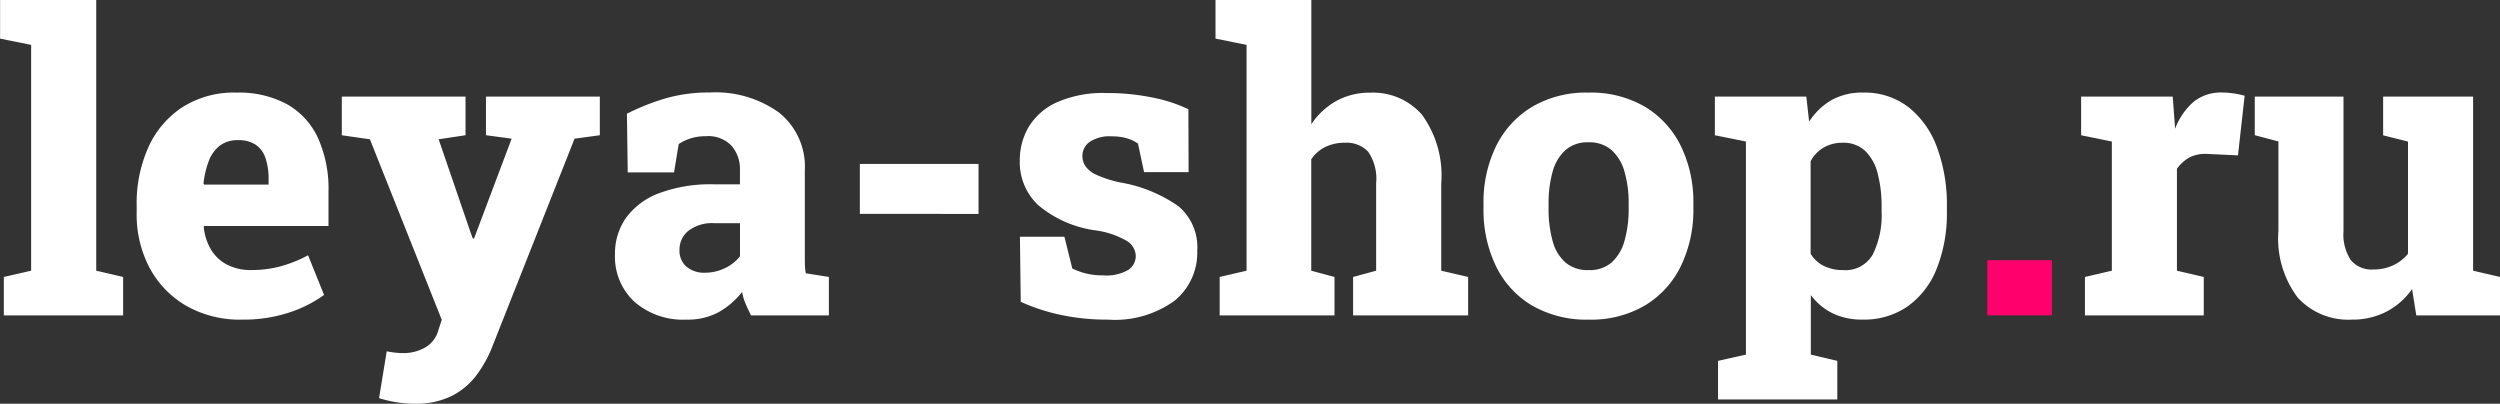<svg xmlns="http://www.w3.org/2000/svg" width="144.914" height="23.402" viewBox="0 0 144.914 23.402"><rect x="0" y="0" width="144.914" height="23.402" fill="#333333" stroke="none"/><g transform="translate(4451.742 3812.281)"><path d="M.48,0V-2.227L2.063-2.59V-15.68l-1.8-.363v-2.238H5.836V-2.59l1.559.363V0Zm13.8.246a6.263,6.263,0,0,1-3.223-.8,5.574,5.574,0,0,1-2.127-2.2A6.591,6.591,0,0,1,8.18-5.941v-.445a7.9,7.9,0,0,1,.691-3.387,5.416,5.416,0,0,1,1.992-2.314,5.563,5.563,0,0,1,3.117-.826,5.836,5.836,0,0,1,2.906.668,4.322,4.322,0,0,1,1.8,1.951A7.181,7.181,0,0,1,19.3-7.172V-5.18H12.082L12.07-5.1a3.189,3.189,0,0,0,.41,1.271,2.346,2.346,0,0,0,.92.879,2.991,2.991,0,0,0,1.447.322,6.409,6.409,0,0,0,1.658-.211,7.706,7.706,0,0,0,1.611-.645l.926,2.3a7.341,7.341,0,0,1-2.027,1.02A8.461,8.461,0,0,1,14.285.246Zm-2.18-7.828h3.727v-.3a3.773,3.773,0,0,0-.176-1.225,1.519,1.519,0,0,0-.562-.779,1.771,1.771,0,0,0-1.031-.27,1.68,1.68,0,0,0-1.072.328,2.033,2.033,0,0,0-.633.9,5.3,5.3,0,0,0-.3,1.295ZM24.27,5.121a6.563,6.563,0,0,1-1.008-.082A7.591,7.591,0,0,1,22.23,4.8l.445-2.719q.223.047.469.076a3.883,3.883,0,0,0,.457.029,2.526,2.526,0,0,0,1.307-.328,1.653,1.653,0,0,0,.756-.984l.2-.621L21.7-10.207l-1.629-.234V-12.68h7.172v2.238l-1.559.234,1.84,5.367.141.387h.07l2.18-5.789-1.488-.2V-12.68h6.6v2.238l-1.465.2L28.77,1.875a6.933,6.933,0,0,1-.9,1.6,4.1,4.1,0,0,1-1.436,1.2A4.711,4.711,0,0,1,24.27,5.121ZM40.043.246A4.288,4.288,0,0,1,37.037-.785a3.56,3.56,0,0,1-1.131-2.766,3.572,3.572,0,0,1,.639-2.1,4.15,4.15,0,0,1,1.916-1.43,8.525,8.525,0,0,1,3.176-.516h1.512v-.844a2.035,2.035,0,0,0-.486-1.389,1.865,1.865,0,0,0-1.482-.557,2.91,2.91,0,0,0-.873.123,2.756,2.756,0,0,0-.709.334l-.27,1.641H36.645l-.047-3.4a13.086,13.086,0,0,1,2.2-.879,9.077,9.077,0,0,1,2.613-.352,6.3,6.3,0,0,1,4.014,1.172A4.022,4.022,0,0,1,46.91-8.391v4.945q0,.27.006.521a2.809,2.809,0,0,0,.053.486l1.336.211V0H43.793q-.141-.27-.3-.633a3.022,3.022,0,0,1-.217-.727A4.6,4.6,0,0,1,41.918-.187,3.781,3.781,0,0,1,40.043.246Zm1.078-2.719a2.665,2.665,0,0,0,1.131-.252,2.41,2.41,0,0,0,.9-.7V-5.344H41.66a2.258,2.258,0,0,0-1.494.439A1.387,1.387,0,0,0,39.645-3.8a1.221,1.221,0,0,0,.4.973A1.576,1.576,0,0,0,41.121-2.473ZM50.1-5.883V-8.777h6.879v2.895ZM64.477.246a12.958,12.958,0,0,1-2.713-.27,11.309,11.309,0,0,1-2.338-.762l-.047-3.773h2.578l.457,1.84a4.094,4.094,0,0,0,.762.281,3.882,3.882,0,0,0,1.008.117,2.542,2.542,0,0,0,1.488-.322.975.975,0,0,0,.422-.8,1.063,1.063,0,0,0-.463-.838,4.872,4.872,0,0,0-1.9-.65,6.536,6.536,0,0,1-3.3-1.465,3.424,3.424,0,0,1-1.061-2.578,3.817,3.817,0,0,1,.51-1.939,3.649,3.649,0,0,1,1.623-1.43,6.606,6.606,0,0,1,2.895-.545,12.943,12.943,0,0,1,2.678.264,8.68,8.68,0,0,1,2.068.674l.012,3.645H66.574l-.352-1.652a2.1,2.1,0,0,0-.674-.316,3.23,3.23,0,0,0-.861-.105,2.069,2.069,0,0,0-1.266.322A1,1,0,0,0,63-9.234a1.1,1.1,0,0,0,.164.568,1.514,1.514,0,0,0,.645.516,6.535,6.535,0,0,0,1.418.451,8.249,8.249,0,0,1,3.346,1.377,3.093,3.093,0,0,1,1.084,2.561A3.6,3.6,0,0,1,68.344-.85,5.906,5.906,0,0,1,64.477.246ZM70.957,0V-2.227l1.559-.363V-15.68l-1.8-.363v-2.238h5.555v7.2a4.212,4.212,0,0,1,1.447-1.348,4.009,4.009,0,0,1,1.986-.48,3.748,3.748,0,0,1,2.988,1.289A5.99,5.99,0,0,1,83.8-7.641V-2.59l1.559.363V0H78.691V-2.227l1.336-.363V-7.664a2.764,2.764,0,0,0-.463-1.822,1.715,1.715,0,0,0-1.354-.521,2.543,2.543,0,0,0-1.119.24,2.089,2.089,0,0,0-.826.721V-2.59l1.348.363V0Zm21.4.246a6.3,6.3,0,0,1-3.287-.814,5.378,5.378,0,0,1-2.092-2.273,7.491,7.491,0,0,1-.727-3.381v-.234a7.4,7.4,0,0,1,.727-3.352,5.474,5.474,0,0,1,2.086-2.279,6.178,6.178,0,0,1,3.27-.826,6.205,6.205,0,0,1,3.275.82,5.447,5.447,0,0,1,2.08,2.273,7.426,7.426,0,0,1,.727,3.363v.234a7.463,7.463,0,0,1-.727,3.369,5.439,5.439,0,0,1-2.08,2.279A6.158,6.158,0,0,1,92.355.246Zm0-2.871A1.926,1.926,0,0,0,93.68-3.07a2.621,2.621,0,0,0,.744-1.254,6.7,6.7,0,0,0,.24-1.9v-.234a6.541,6.541,0,0,0-.24-1.869,2.636,2.636,0,0,0-.75-1.254,1.95,1.95,0,0,0-1.342-.451A1.932,1.932,0,0,0,91-9.58a2.6,2.6,0,0,0-.744,1.254,6.694,6.694,0,0,0-.234,1.869v.234a6.9,6.9,0,0,0,.234,1.91A2.525,2.525,0,0,0,91-3.064,2,2,0,0,0,92.355-2.625Zm7.488,7.5V2.637l1.617-.363V-10.078l-1.8-.363V-12.68h5.3l.164,1.453a3.81,3.81,0,0,1,1.289-1.248,3.649,3.649,0,0,1,1.852-.439,4.138,4.138,0,0,1,2.6.832,5.235,5.235,0,0,1,1.664,2.326,9.567,9.567,0,0,1,.58,3.475v.246a8.685,8.685,0,0,1-.58,3.3,4.883,4.883,0,0,1-1.676,2.2,4.42,4.42,0,0,1-2.631.779,3.911,3.911,0,0,1-1.723-.357,3.552,3.552,0,0,1-1.277-1.061V2.273l1.535.363V4.875Zm7.242-7.5a1.819,1.819,0,0,0,1.729-.908,5.14,5.14,0,0,0,.51-2.5v-.246a7.454,7.454,0,0,0-.229-1.951,2.735,2.735,0,0,0-.727-1.307,1.829,1.829,0,0,0-1.307-.469,2.152,2.152,0,0,0-1.09.275,1.965,1.965,0,0,0-.762.8v5.355a1.817,1.817,0,0,0,.768.709A2.468,2.468,0,0,0,107.086-2.625ZM121.113,0V-2.227l1.559-.363v-7.488l-1.781-.363V-12.68H126.2l.117,1.559.023.3a3.843,3.843,0,0,1,1.1-1.582,2.537,2.537,0,0,1,1.617-.516,4.9,4.9,0,0,1,.627.047,4.732,4.732,0,0,1,.686.141l-.387,3.457-1.734-.082a2.079,2.079,0,0,0-1.066.193,2.369,2.369,0,0,0-.738.662V-2.59L128-2.227V0Zm15.469.246a3.982,3.982,0,0,1-3.123-1.26,5.7,5.7,0,0,1-1.131-3.9v-5.168l-1.371-.363V-12.68H136.1v7.793a2.706,2.706,0,0,0,.428,1.688,1.566,1.566,0,0,0,1.307.539,2.686,2.686,0,0,0,1.125-.234,2.406,2.406,0,0,0,.879-.68v-6.5l-1.441-.363V-12.68h5.215V-2.59l1.559.363V0H140.32l-.246-1.523A4.17,4.17,0,0,1,138.58-.211,4.289,4.289,0,0,1,136.582.246Z" transform="translate(-4452 -3794)" fill="#fff"/><path d="M1.453,0V-3.2H5.2V0Z" transform="translate(-4338 -3794)" fill="#ff006c"/></g></svg>